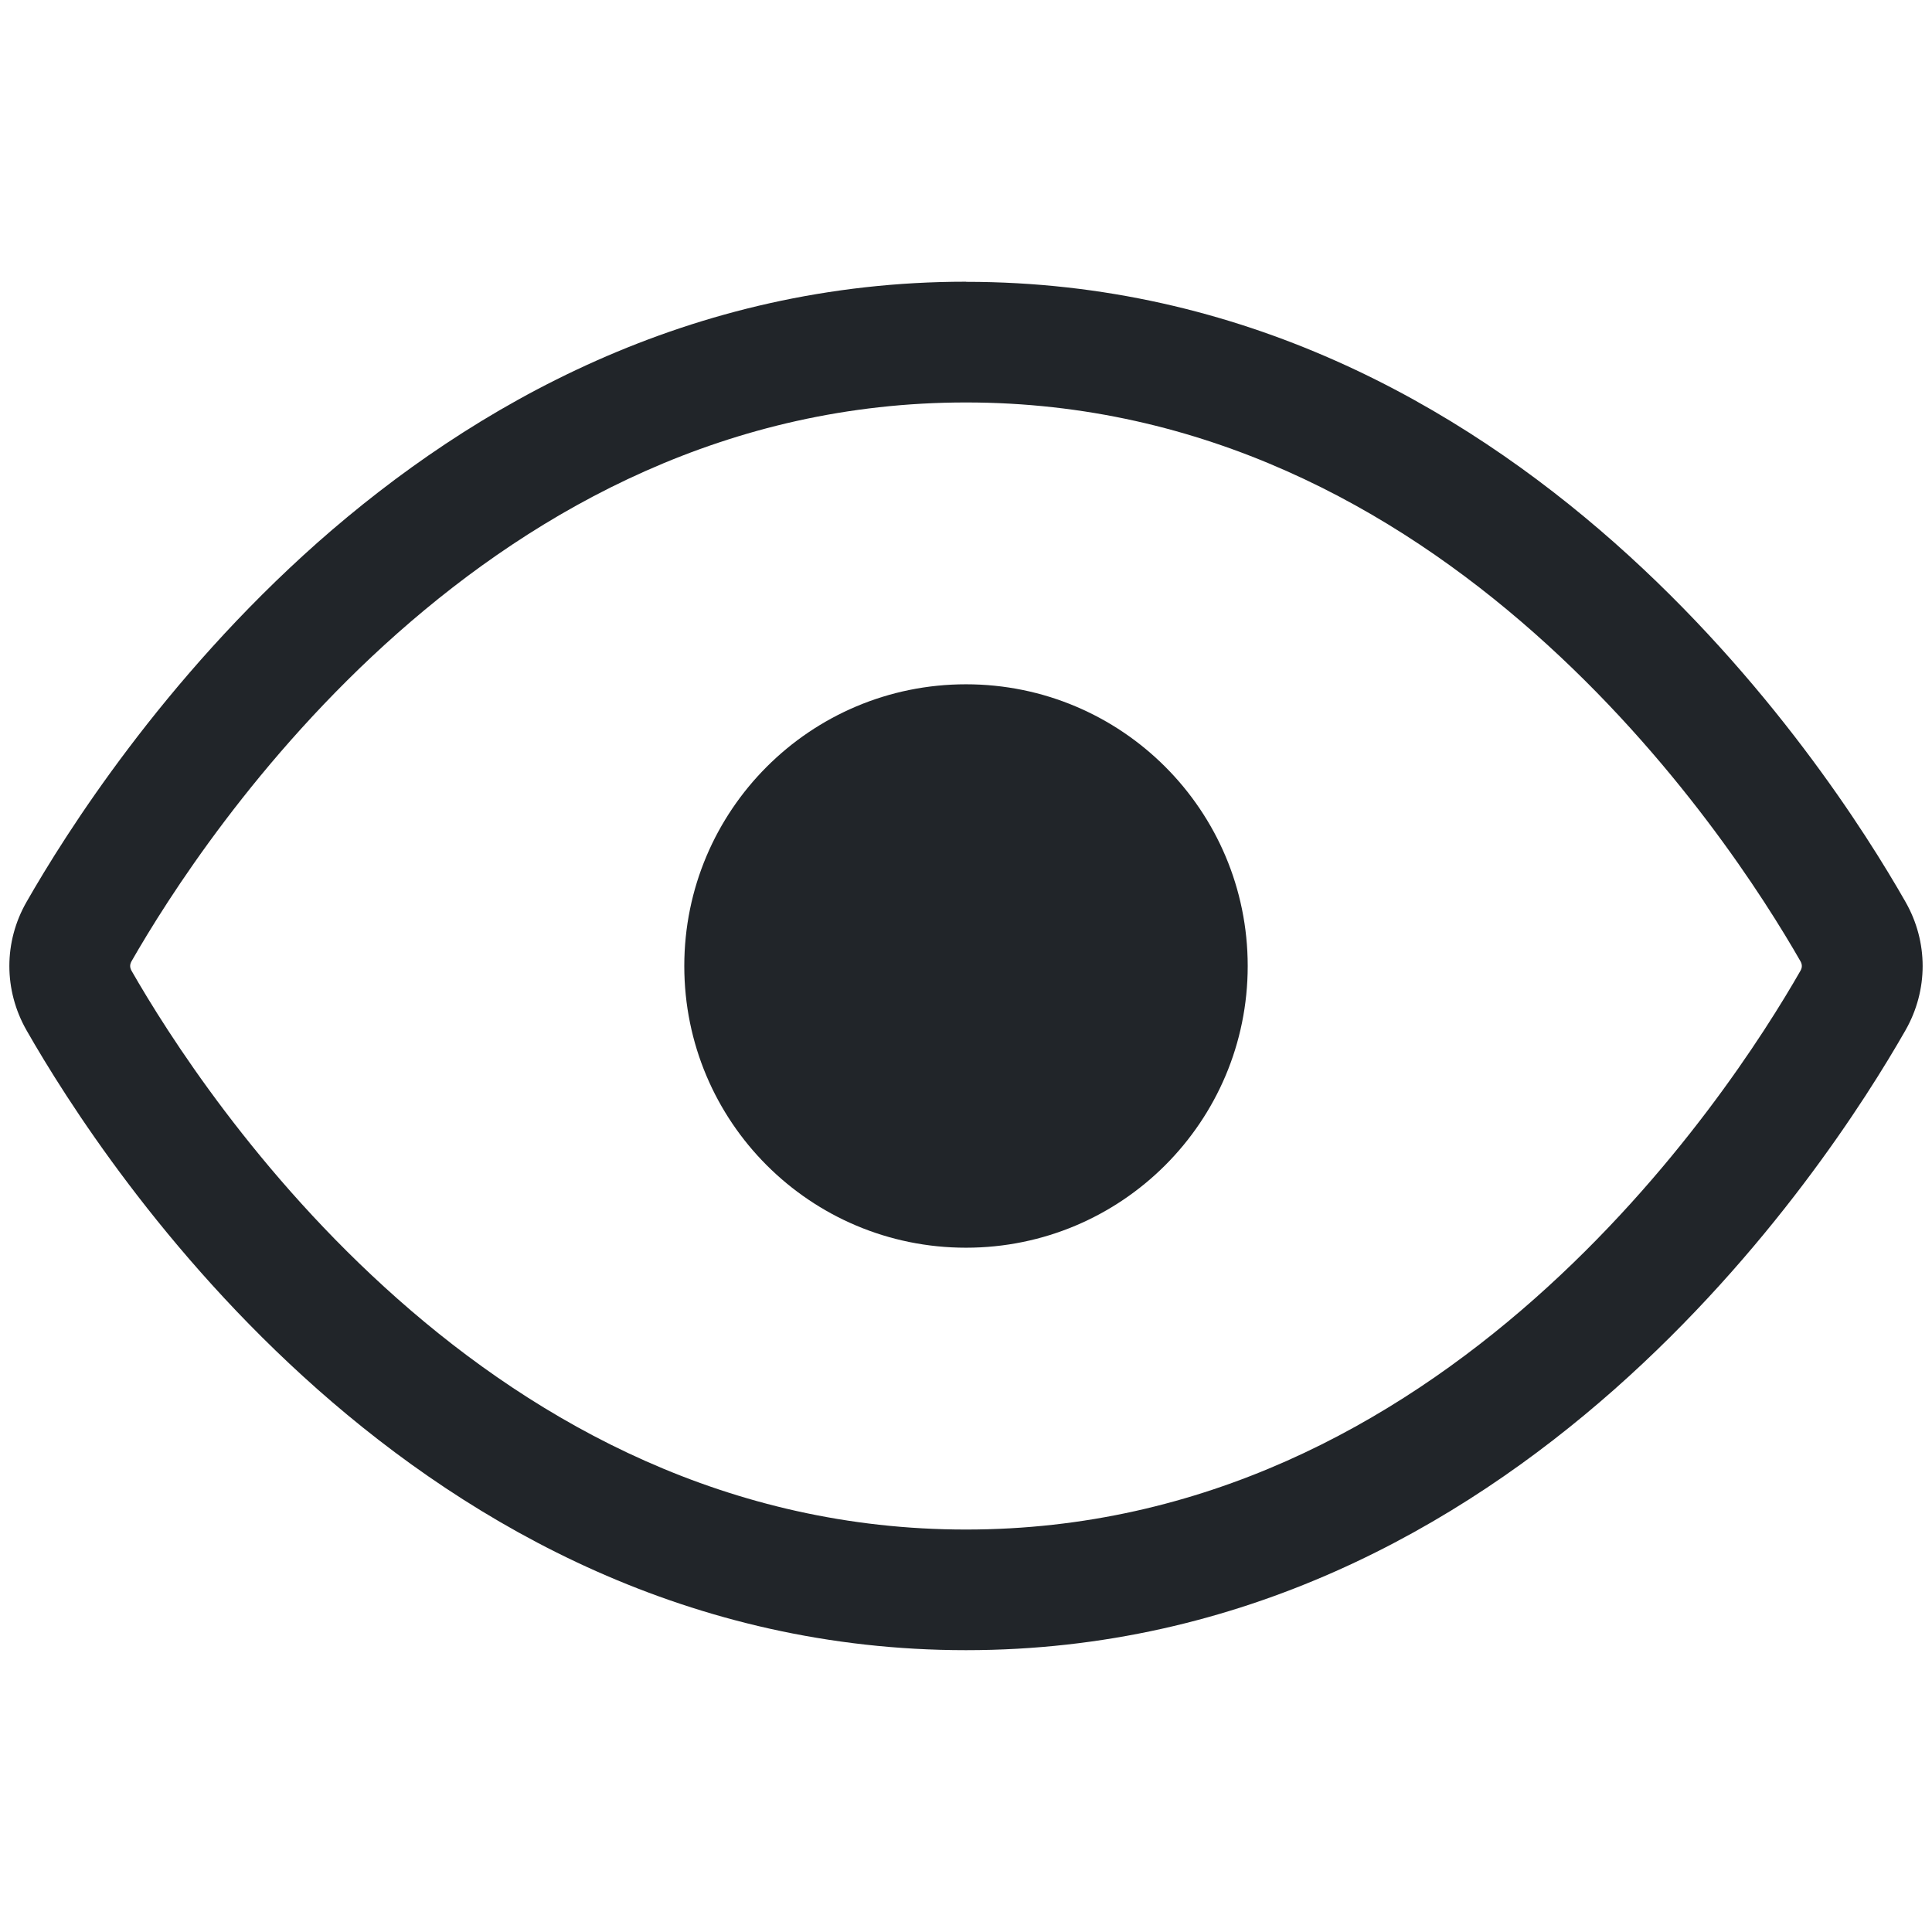 <svg width="16" height="16" xmlns="http://www.w3.org/2000/svg" viewBox="0 0 16 16"><path fill="#212529" d="M10.333 8c0 1.289-1.044 2.333-2.333 2.333C6.71 10.333 5.667 9.29 5.667 8 5.667 6.711 6.71 5.667 8 5.667c1.289 0 2.333 1.044 2.333 2.333z"></path><path fill="#212529" fill-rule="evenodd" d="M8 2.333c-2.288 0-4.083 1.023-5.37 2.16C1.348 5.63.544 6.902.22 7.469.03 7.8.03 8.2.22 8.533c.323.566 1.127 1.838 2.41 2.973 1.287 1.138 3.082 2.16 5.37 2.16 2.288 0 4.083-1.022 5.37-2.16 1.283-1.135 2.087-2.407 2.41-2.973.19-.333.19-.733 0-1.065-.323-.567-1.127-1.839-2.41-2.974-1.287-1.138-3.082-2.16-5.37-2.16zm-6.912 5.63c.295-.516 1.035-1.685 2.205-2.72C4.461 4.21 6.03 3.333 8 3.333c1.97 0 3.54.877 4.707 1.91 1.17 1.035 1.91 2.204 2.205 2.72.008.015.01.028.01.037 0 .01-.002.022-.01.037-.295.516-1.035 1.685-2.205 2.72-1.168 1.033-2.737 1.91-4.707 1.91-1.97 0-3.54-.877-4.707-1.91-1.17-1.035-1.91-2.204-2.205-2.72-.008-.015-.01-.028-.01-.037 0-.01.002-.022.01-.037z" clip-rule="evenodd"></path></svg>